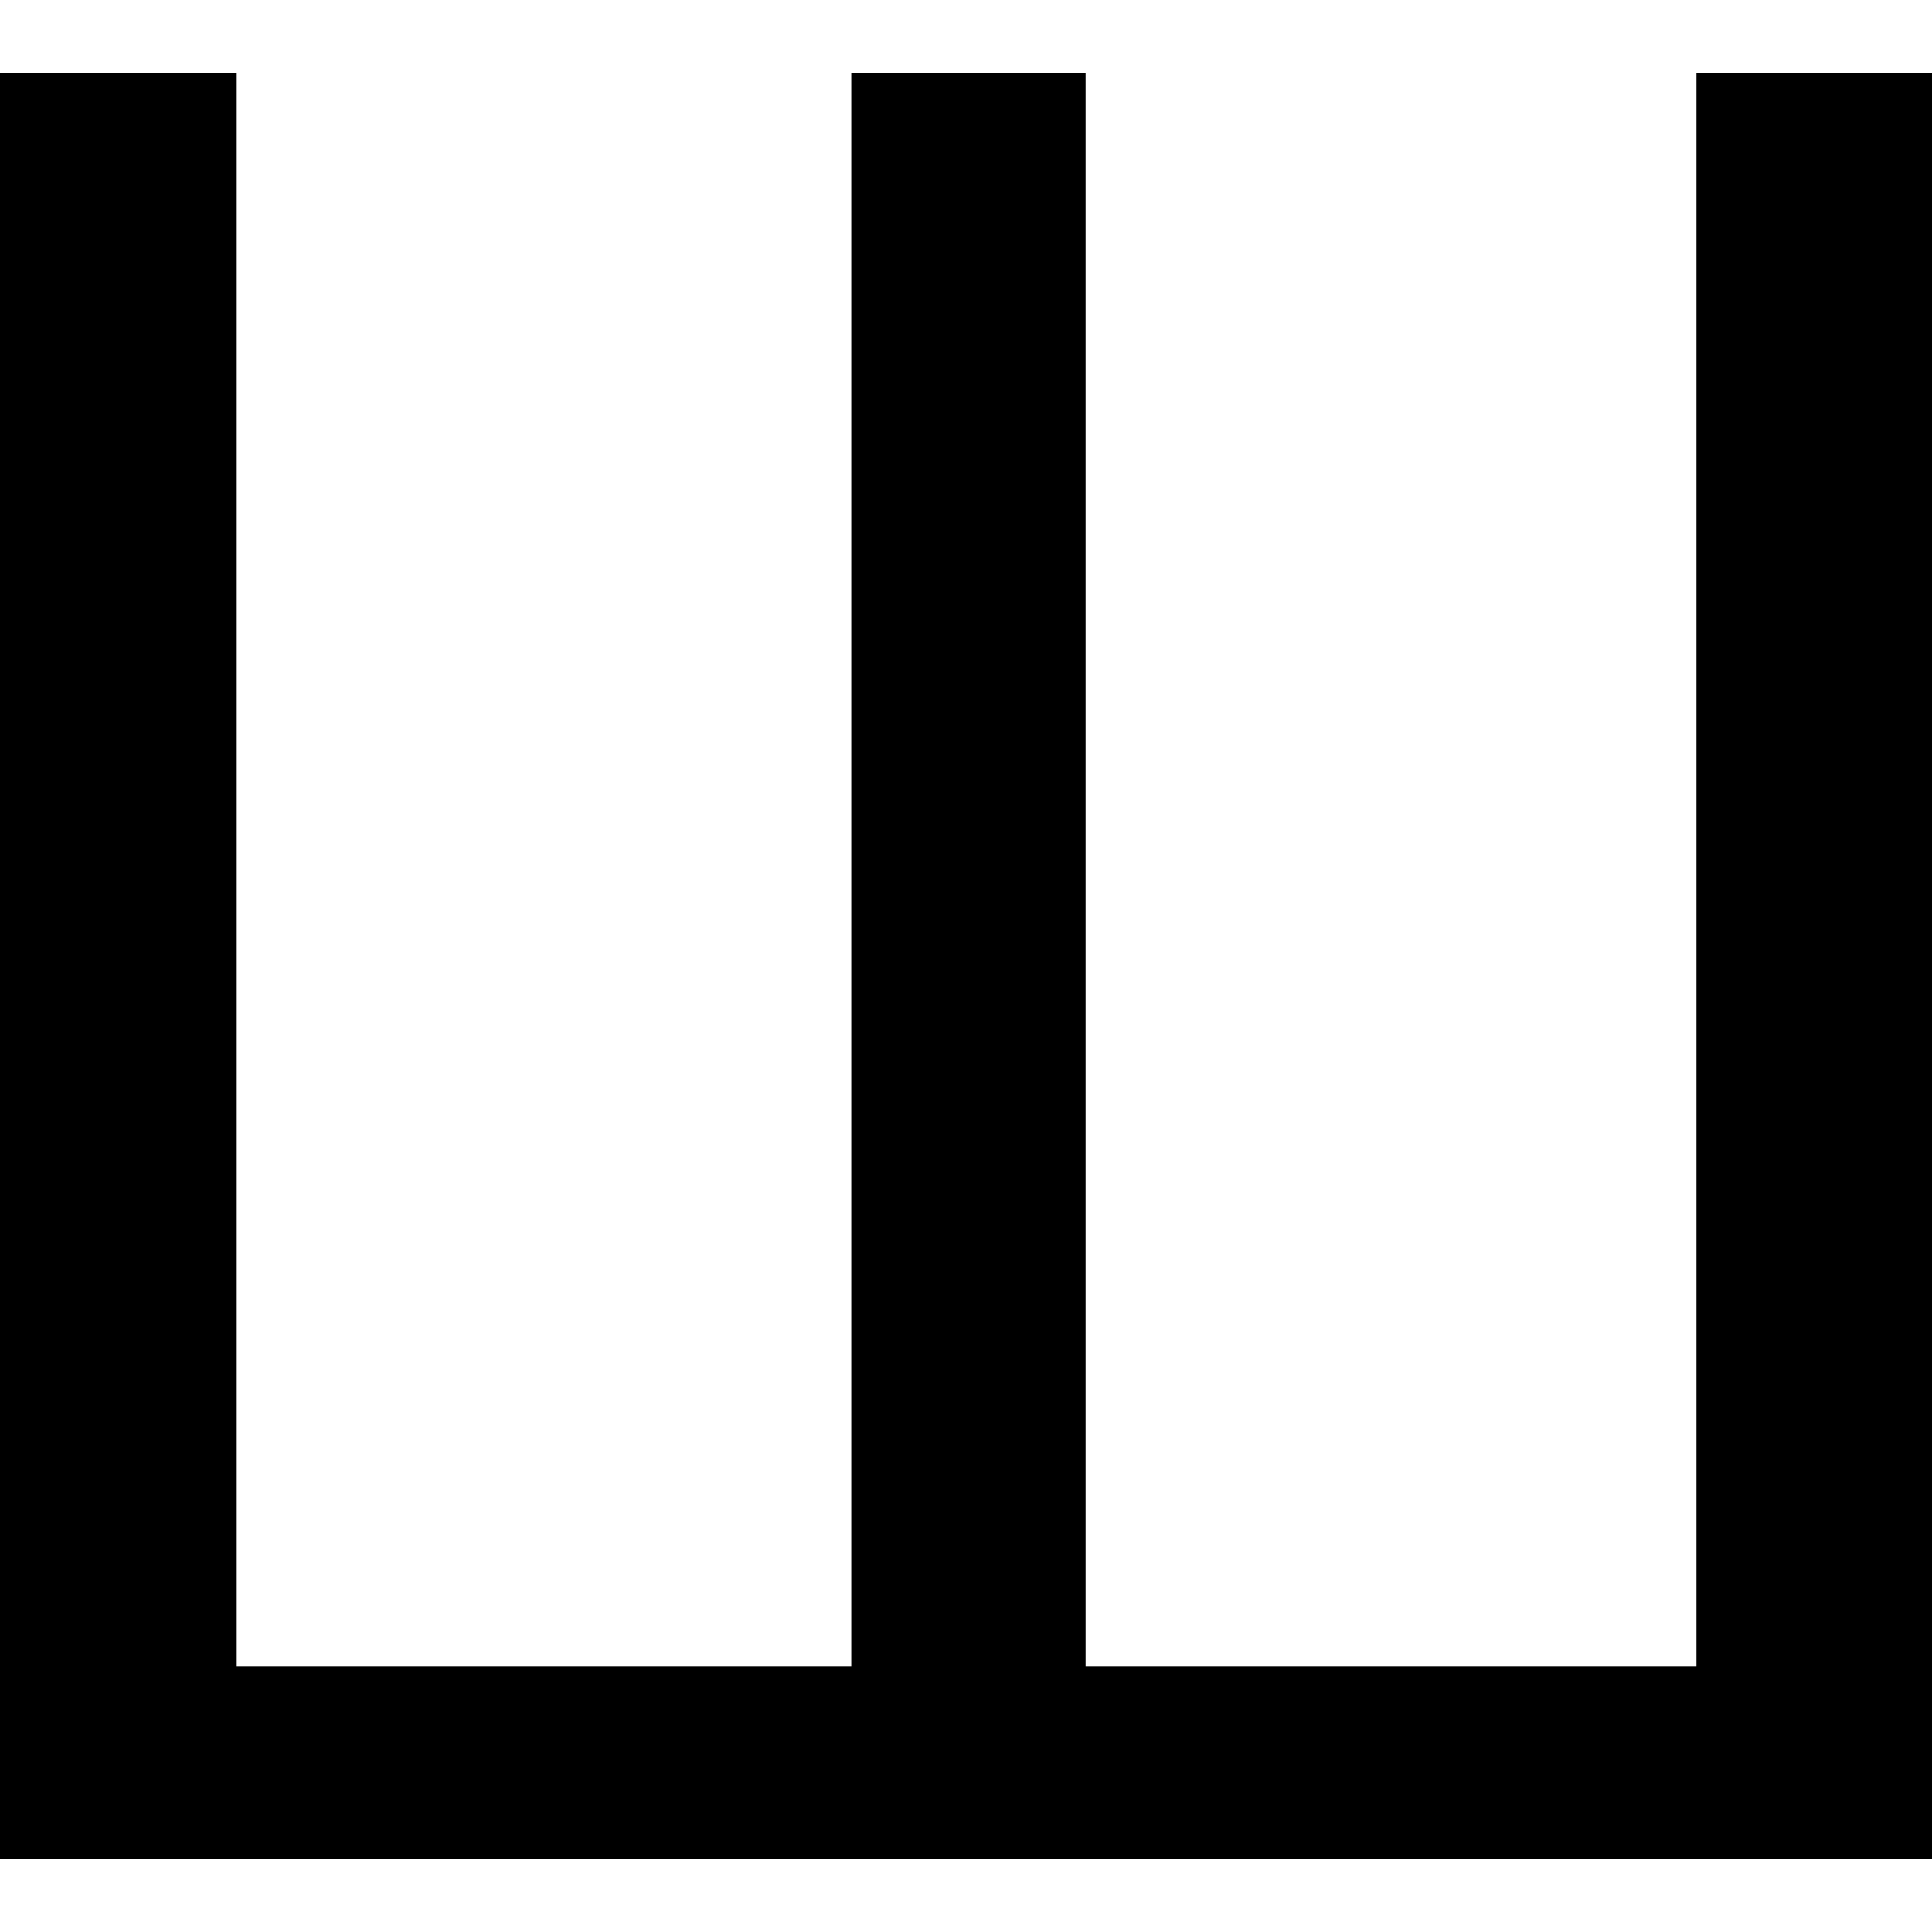 <!-- Generated by IcoMoon.io -->
<svg version="1.1" xmlns="http://www.w3.org/2000/svg" width="32" height="32" viewBox="0 0 32 32">
<title>uni0428</title>
<path d="M3.921 1.209v26.392h10.179v-26.392h3.881v26.392h10.118v-26.392h3.901v29.582h-32v-29.582h3.921z"></path>
</svg>
